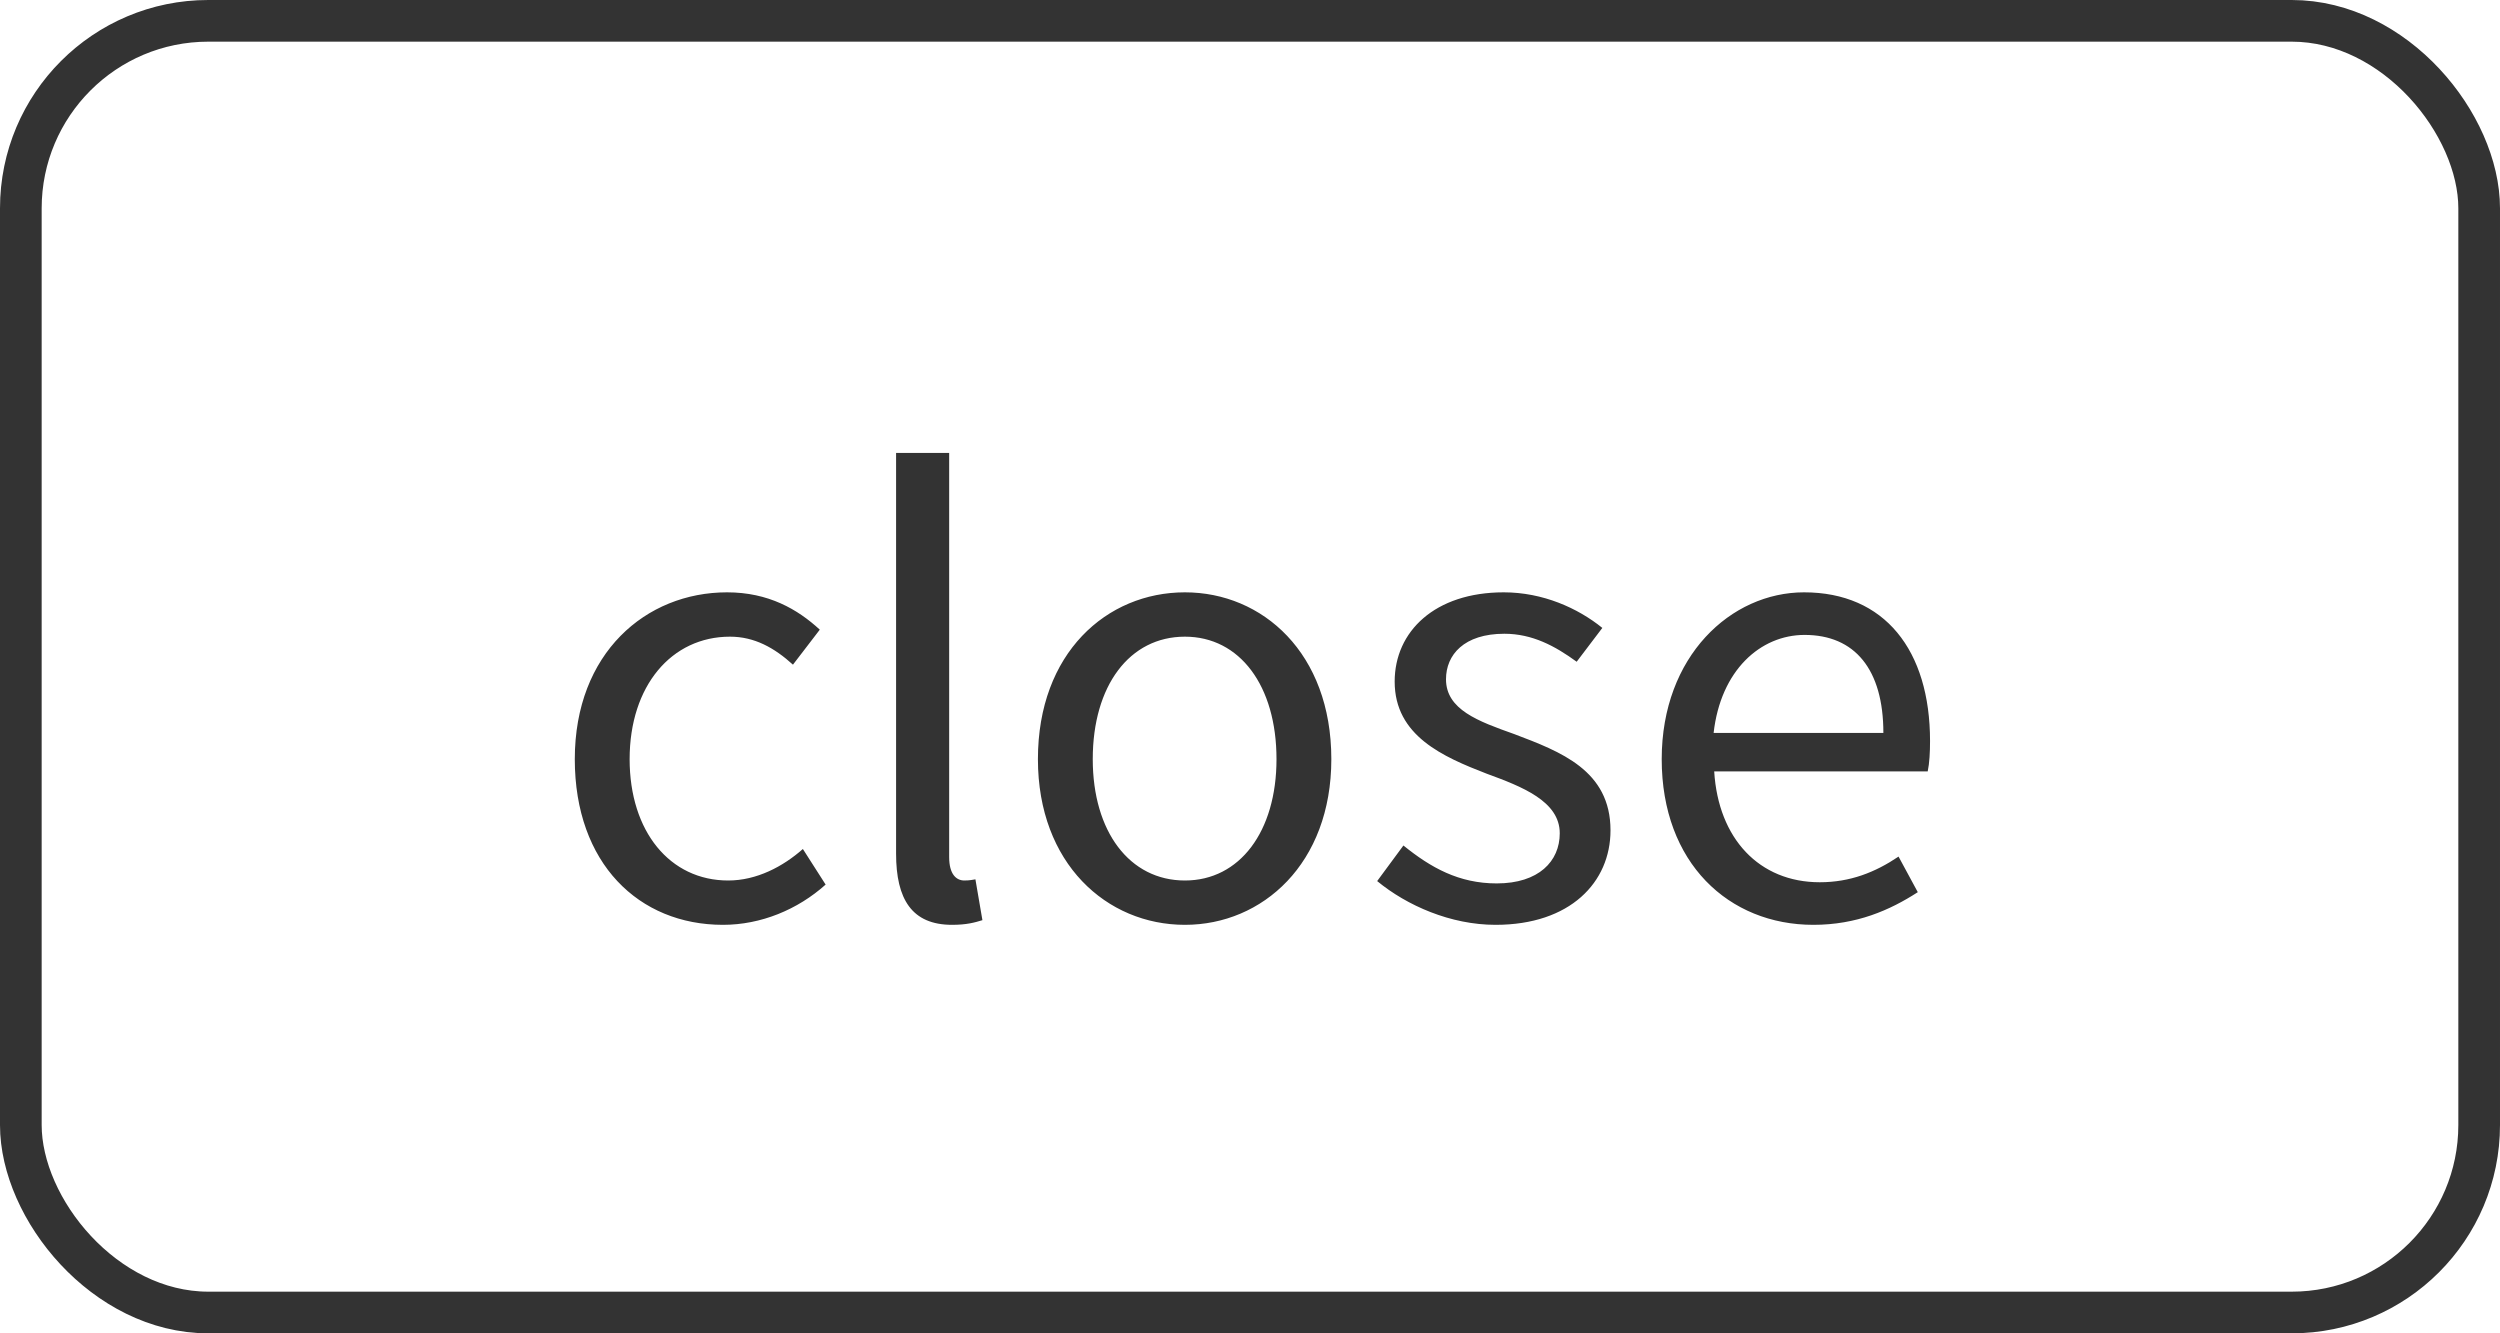 <svg width="60" height="32" viewBox="0 0 60 32" fill="none" xmlns="http://www.w3.org/2000/svg">
<rect x="0.5" y="0.5" width="59" height="31" rx="4.5" stroke="#333333"/>
<path d="M17.351 22.196C18.261 22.196 19.143 21.832 19.815 21.23L19.269 20.376C18.793 20.796 18.163 21.132 17.477 21.132C16.077 21.132 15.111 19.956 15.111 18.22C15.111 16.456 16.119 15.28 17.519 15.28C18.107 15.28 18.583 15.546 19.031 15.952L19.675 15.112C19.143 14.622 18.443 14.216 17.449 14.216C15.503 14.216 13.795 15.672 13.795 18.22C13.795 20.726 15.335 22.196 17.351 22.196ZM22.85 22.196C23.2 22.196 23.396 22.14 23.578 22.084L23.41 21.104C23.256 21.132 23.2 21.132 23.144 21.132C22.948 21.132 22.78 20.978 22.78 20.572V10.87H21.506V20.488C21.506 21.58 21.884 22.196 22.85 22.196ZM28.438 22.196C30.3 22.196 31.952 20.726 31.952 18.22C31.952 15.672 30.3 14.216 28.438 14.216C26.562 14.216 24.91 15.672 24.91 18.22C24.91 20.726 26.562 22.196 28.438 22.196ZM28.438 21.132C27.108 21.132 26.226 19.956 26.226 18.22C26.226 16.456 27.108 15.28 28.438 15.28C29.754 15.28 30.636 16.456 30.636 18.22C30.636 19.956 29.754 21.132 28.438 21.132ZM35.894 22.196C37.686 22.196 38.652 21.174 38.652 19.928C38.652 18.486 37.448 18.038 36.342 17.618C35.474 17.31 34.704 17.03 34.704 16.302C34.704 15.714 35.138 15.21 36.104 15.21C36.776 15.21 37.322 15.504 37.84 15.882L38.456 15.07C37.868 14.594 37.028 14.216 36.09 14.216C34.438 14.216 33.472 15.154 33.472 16.358C33.472 17.66 34.634 18.164 35.684 18.57C36.524 18.878 37.434 19.228 37.434 19.998C37.434 20.67 36.93 21.202 35.922 21.202C35.012 21.202 34.34 20.824 33.682 20.292L33.052 21.146C33.766 21.734 34.816 22.196 35.894 22.196ZM43.521 22.196C44.557 22.196 45.355 21.846 46.027 21.412L45.565 20.558C45.005 20.936 44.403 21.174 43.675 21.174C42.219 21.174 41.239 20.124 41.141 18.514H46.265C46.307 18.318 46.321 18.052 46.321 17.786C46.321 15.602 45.229 14.216 43.297 14.216C41.547 14.216 39.881 15.742 39.881 18.22C39.881 20.712 41.491 22.196 43.521 22.196ZM41.127 17.59C41.295 16.092 42.247 15.238 43.311 15.238C44.515 15.238 45.201 16.064 45.201 17.59H41.127Z" fill="#333333"/>
</svg>
